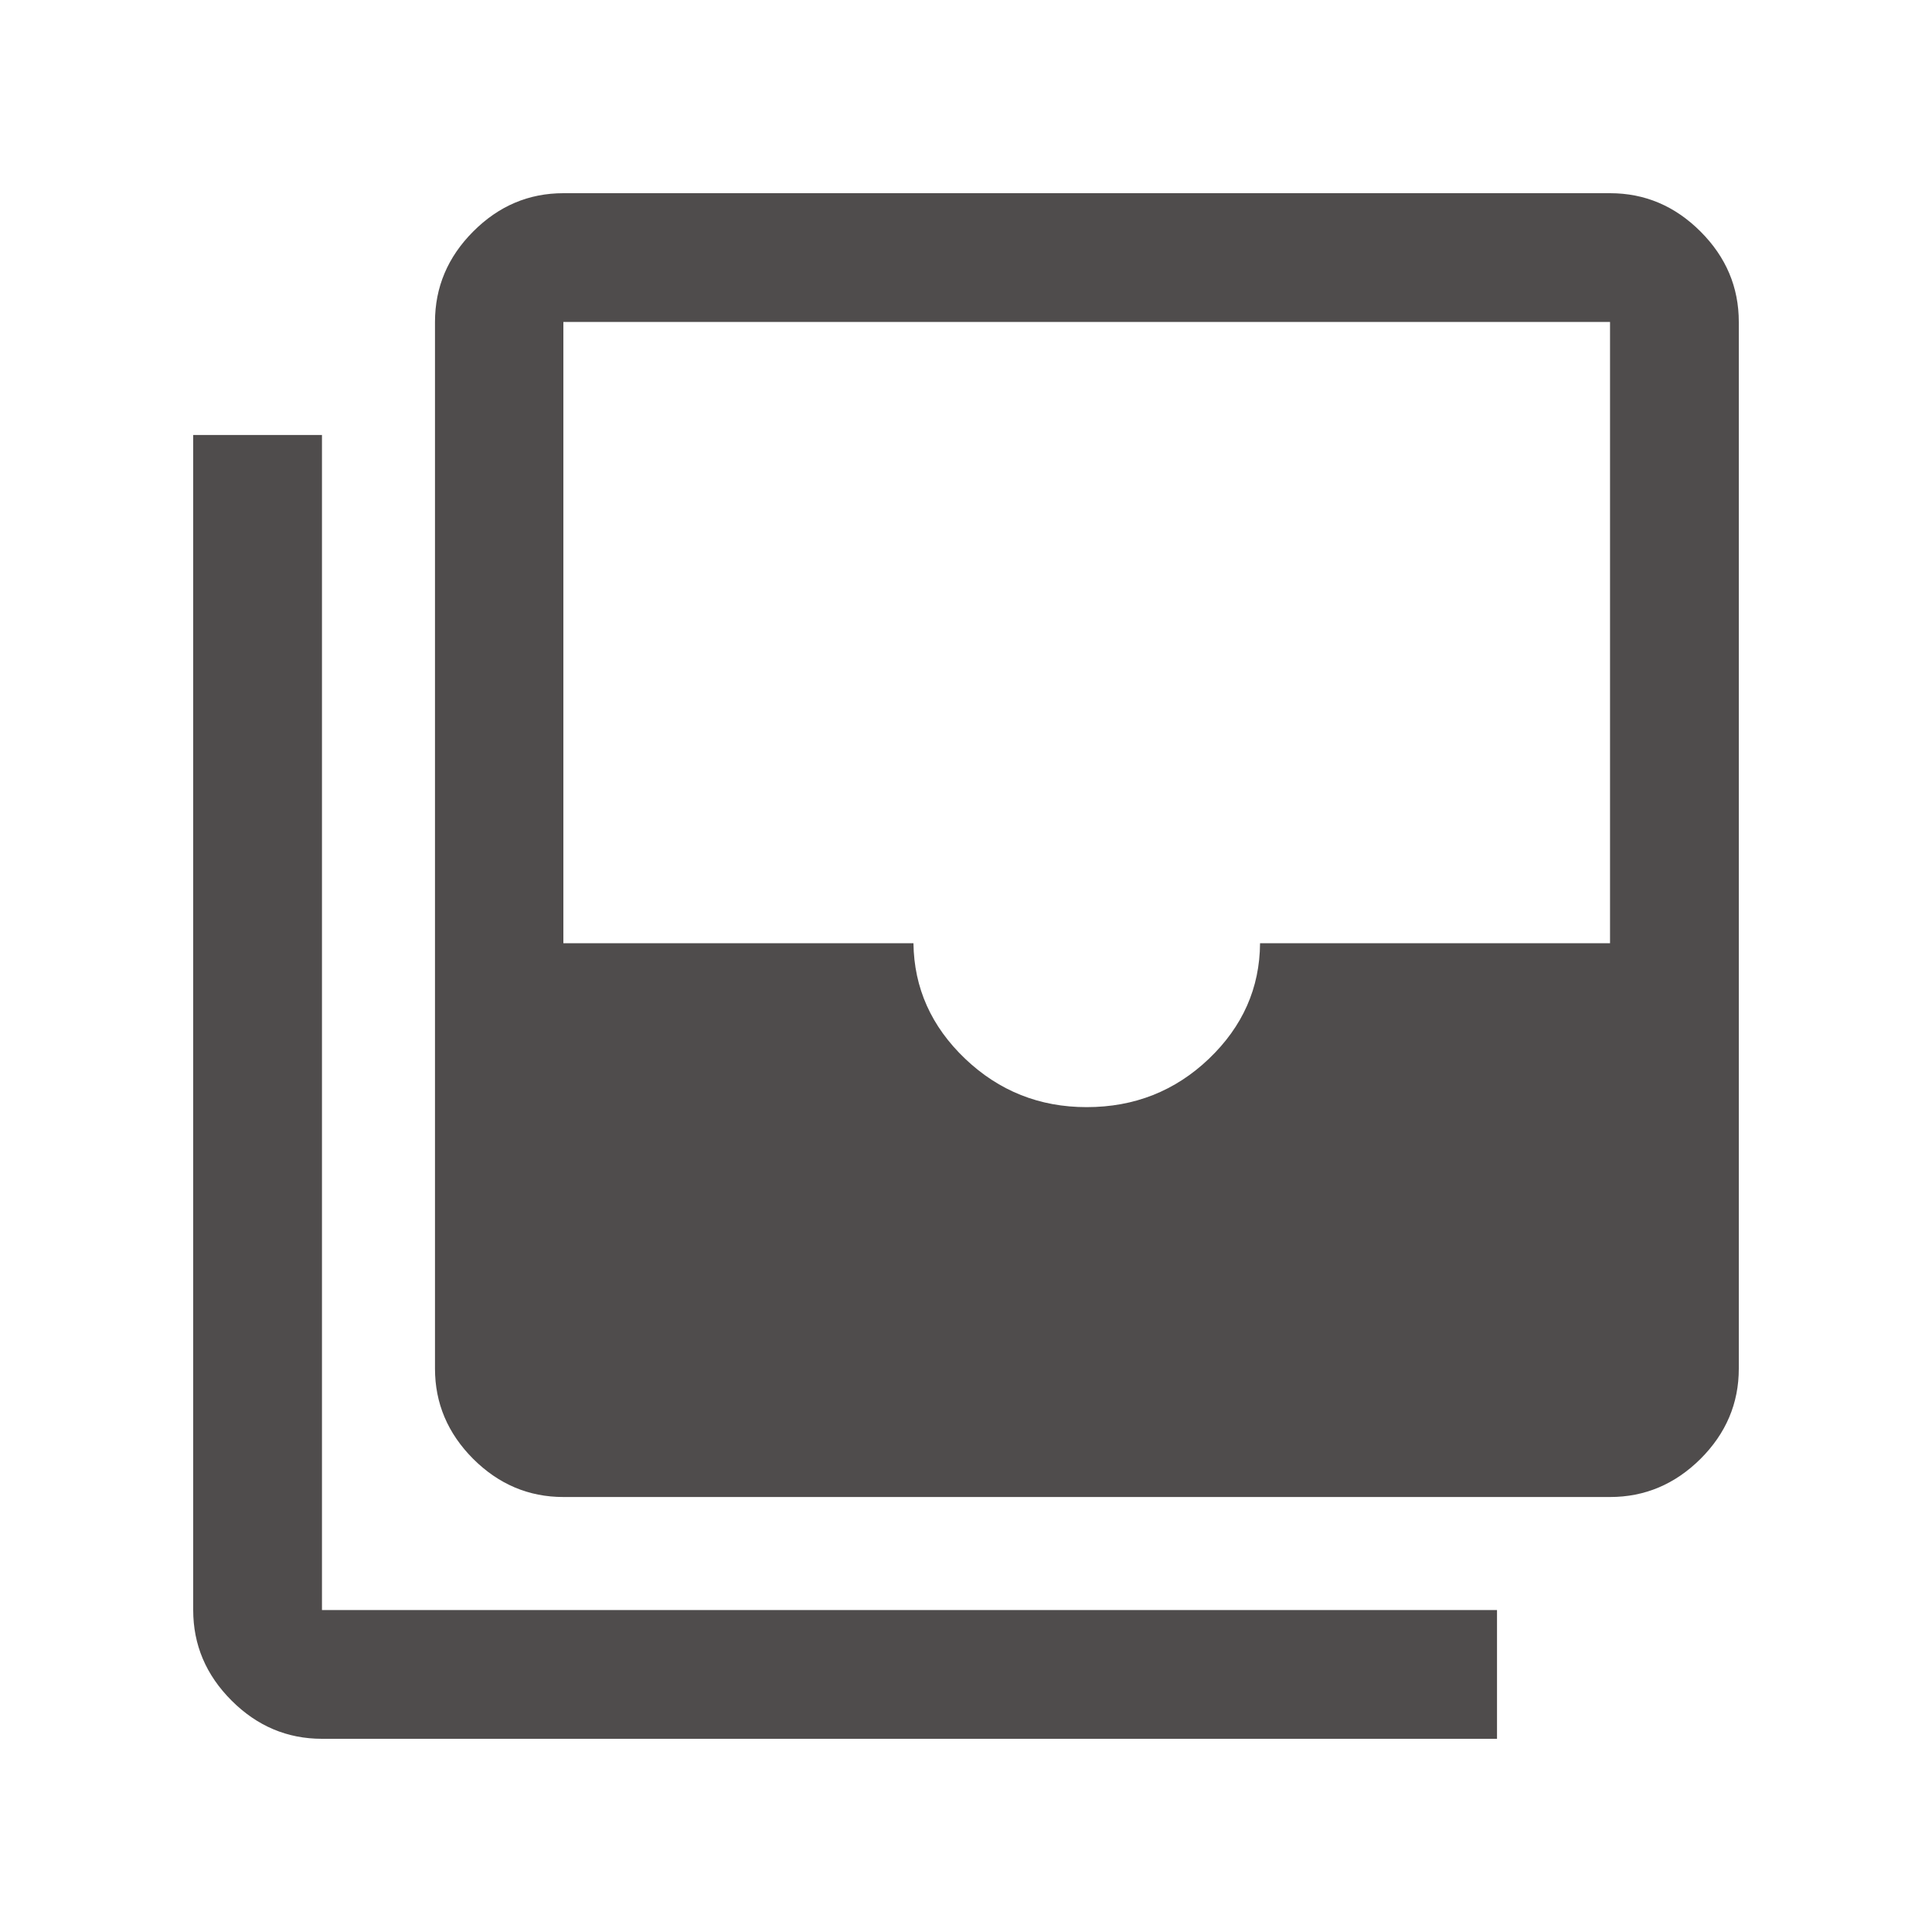 <svg width="20" height="20" viewBox="0 0 20 20" fill="none" xmlns="http://www.w3.org/2000/svg">
<path d="M11.249 11.461C11.743 11.461 12.165 11.294 12.515 10.96C12.864 10.626 13.041 10.228 13.044 9.764H16.667V3.333H5.832V9.764H9.456C9.462 10.228 9.641 10.626 9.991 10.96C10.342 11.294 10.761 11.461 11.249 11.461ZM5.832 15.497C5.473 15.497 5.162 15.365 4.898 15.102C4.635 14.838 4.503 14.527 4.503 14.168V3.333C4.503 2.973 4.635 2.661 4.898 2.397C5.162 2.132 5.473 2 5.832 2H16.667C17.027 2 17.339 2.132 17.604 2.397C17.868 2.661 18 2.973 18 3.333V14.168C18 14.527 17.868 14.838 17.604 15.102C17.339 15.365 17.027 15.497 16.667 15.497H5.832ZM3.333 18C2.973 18 2.661 17.868 2.397 17.604C2.132 17.339 2 17.027 2 16.667V4.503H3.333V16.667H15.497V18H3.333Z" fill="#4F4C4C"/>
</svg>

